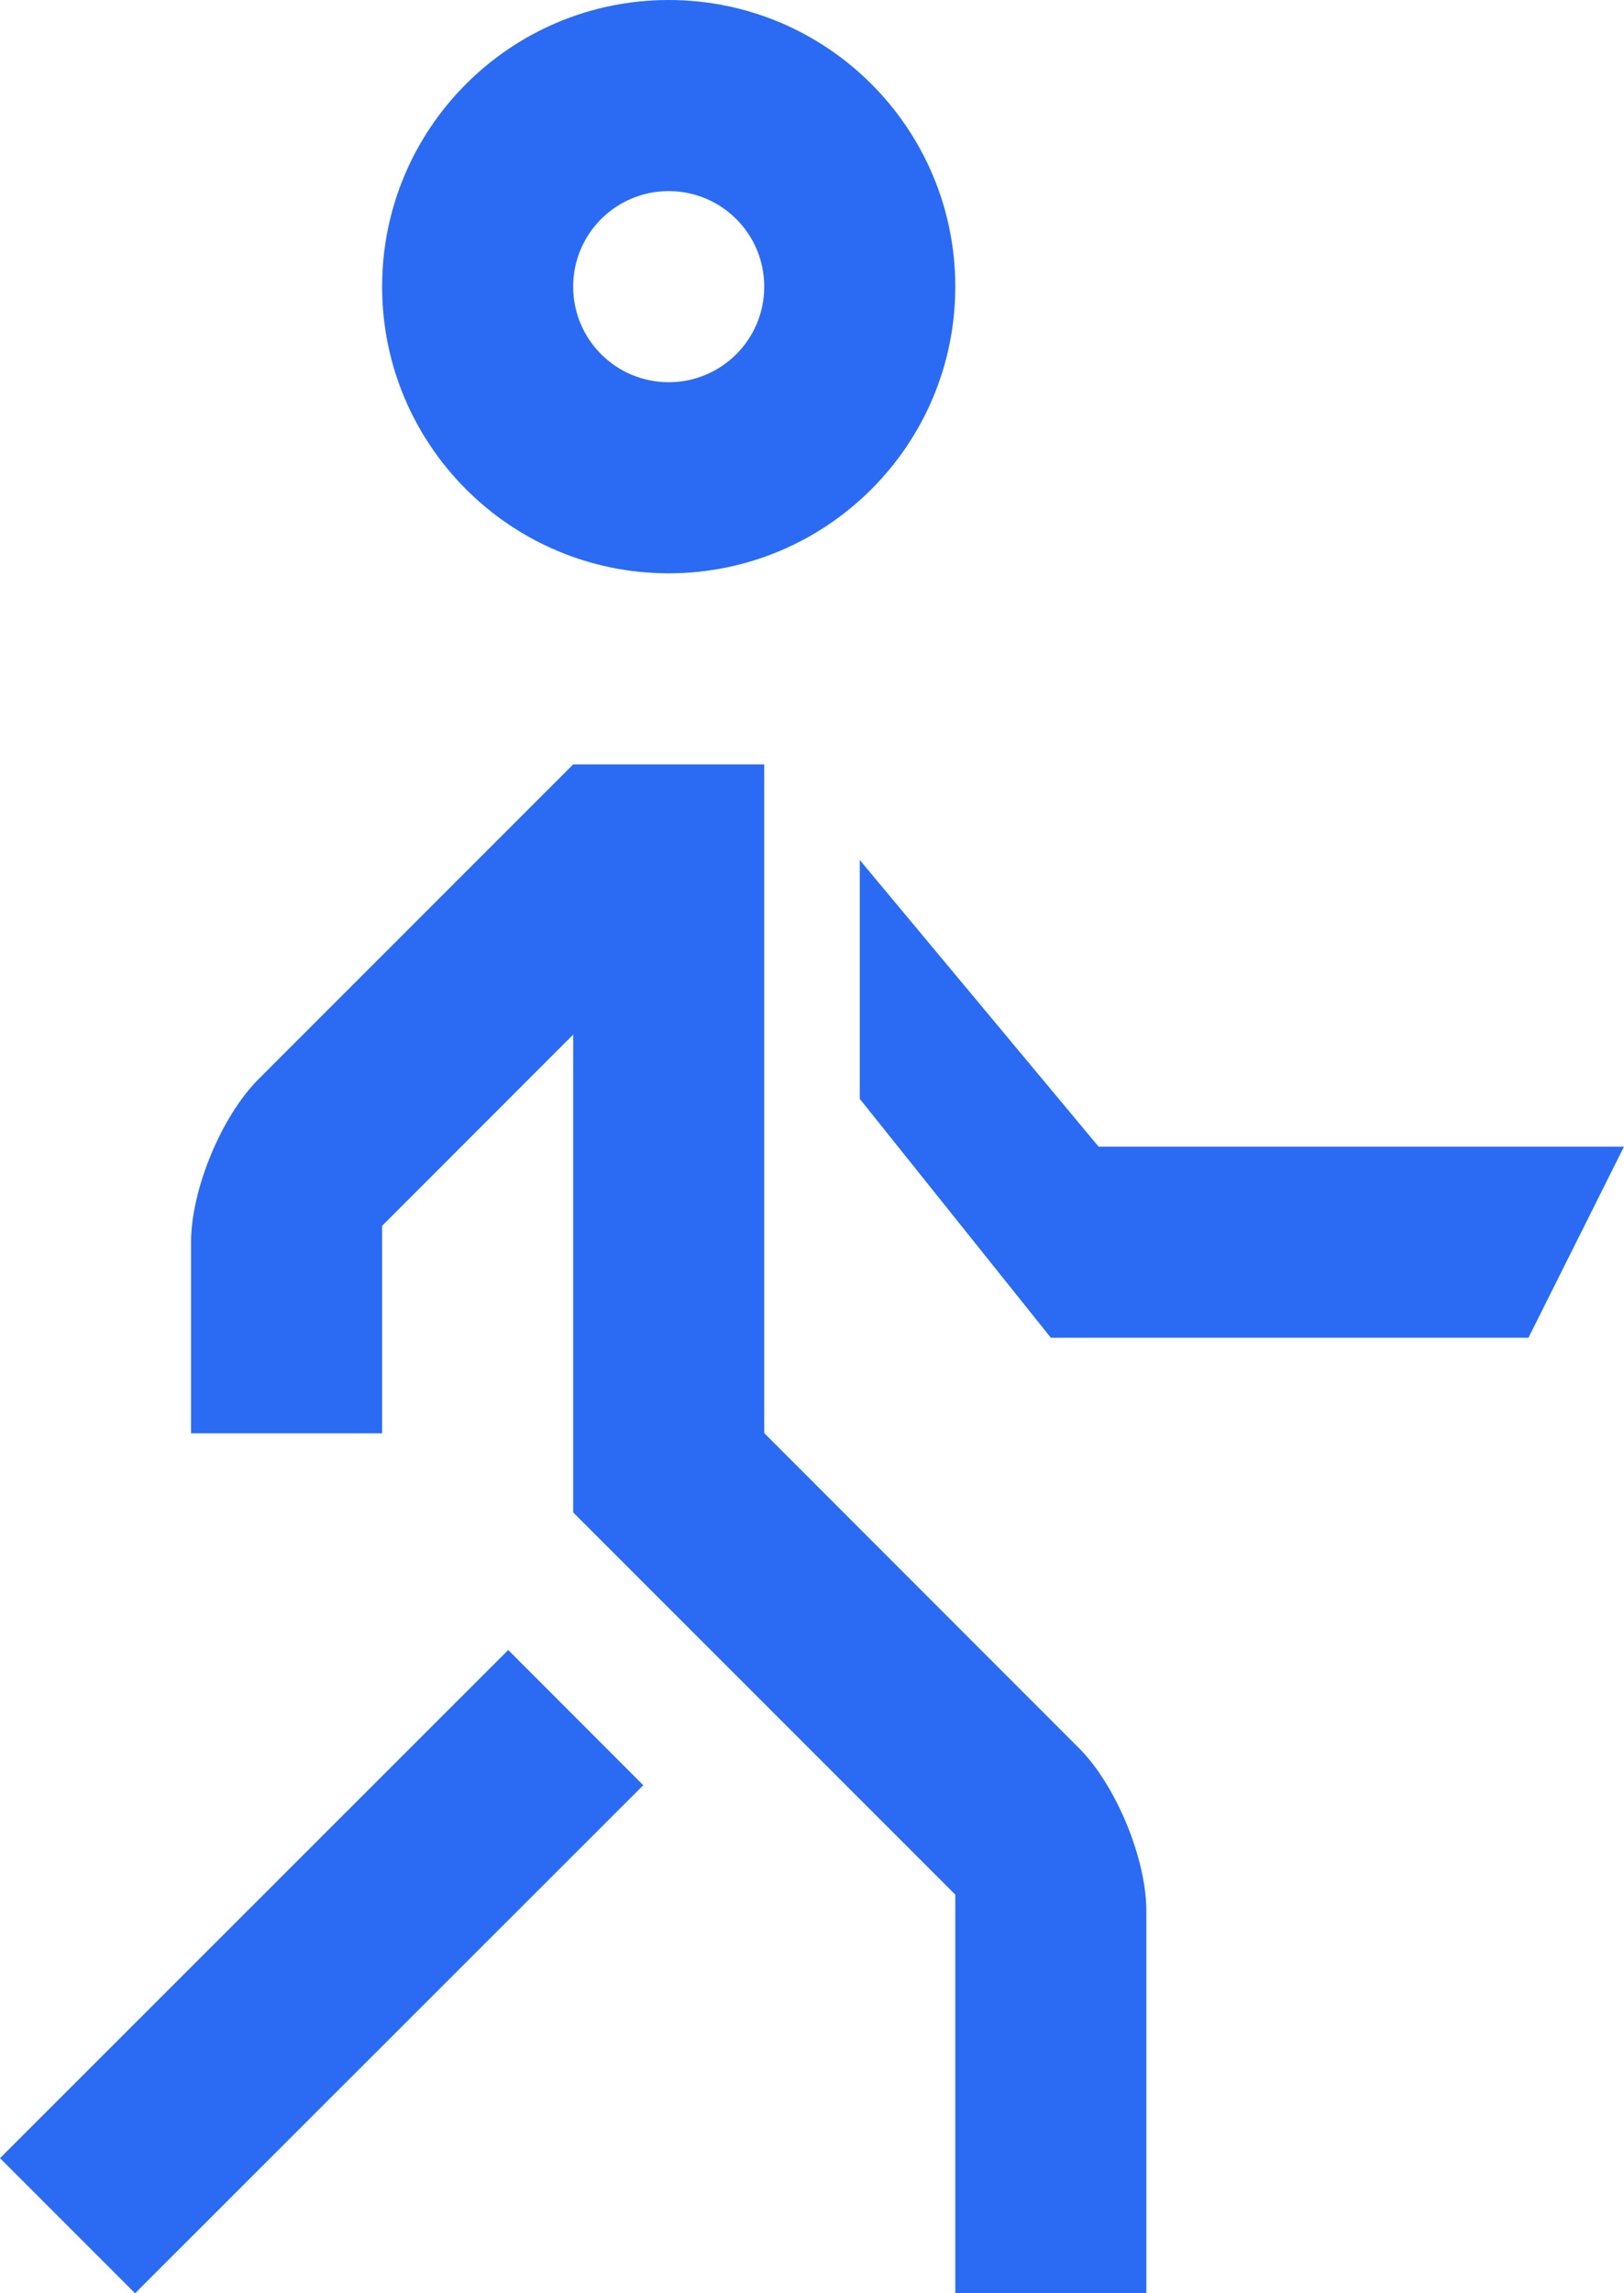 <svg width="17" height="24" viewBox="0 0 17 24" fill="none" xmlns="http://www.w3.org/2000/svg">
<path d="M7 0C5.344 0 4 1.343 4 3C4 4.656 5.344 6 7 6C8.656 6 10 4.656 10 3C10 1.343 8.656 0 7 0ZM7 4C6.447 4 6 3.552 6 3C6 2.447 6.447 2 7 2C7.553 2 8 2.447 8 3C8 3.552 7.553 4 7 4Z" fill="#2B6BF3"/>
<path d="M6.734 18.683L1.414 24L0 22.586L5.32 17.268L6.734 18.683Z" fill="#2B6BF3"/>
<path d="M2 15H4V12.829L6 10.828V15.828L10 19.828V24H12V20C12 19.45 11.682 18.681 11.293 18.293L8 14.998V8H6L2.707 11.293C2.318 11.681 2 12.45 2 13V15Z" fill="#2B6BF3"/>
<path d="M11 14H16L17 12H11.5L9 9V11.5L11 14Z" fill="#2B6BF3"/>
</svg>
